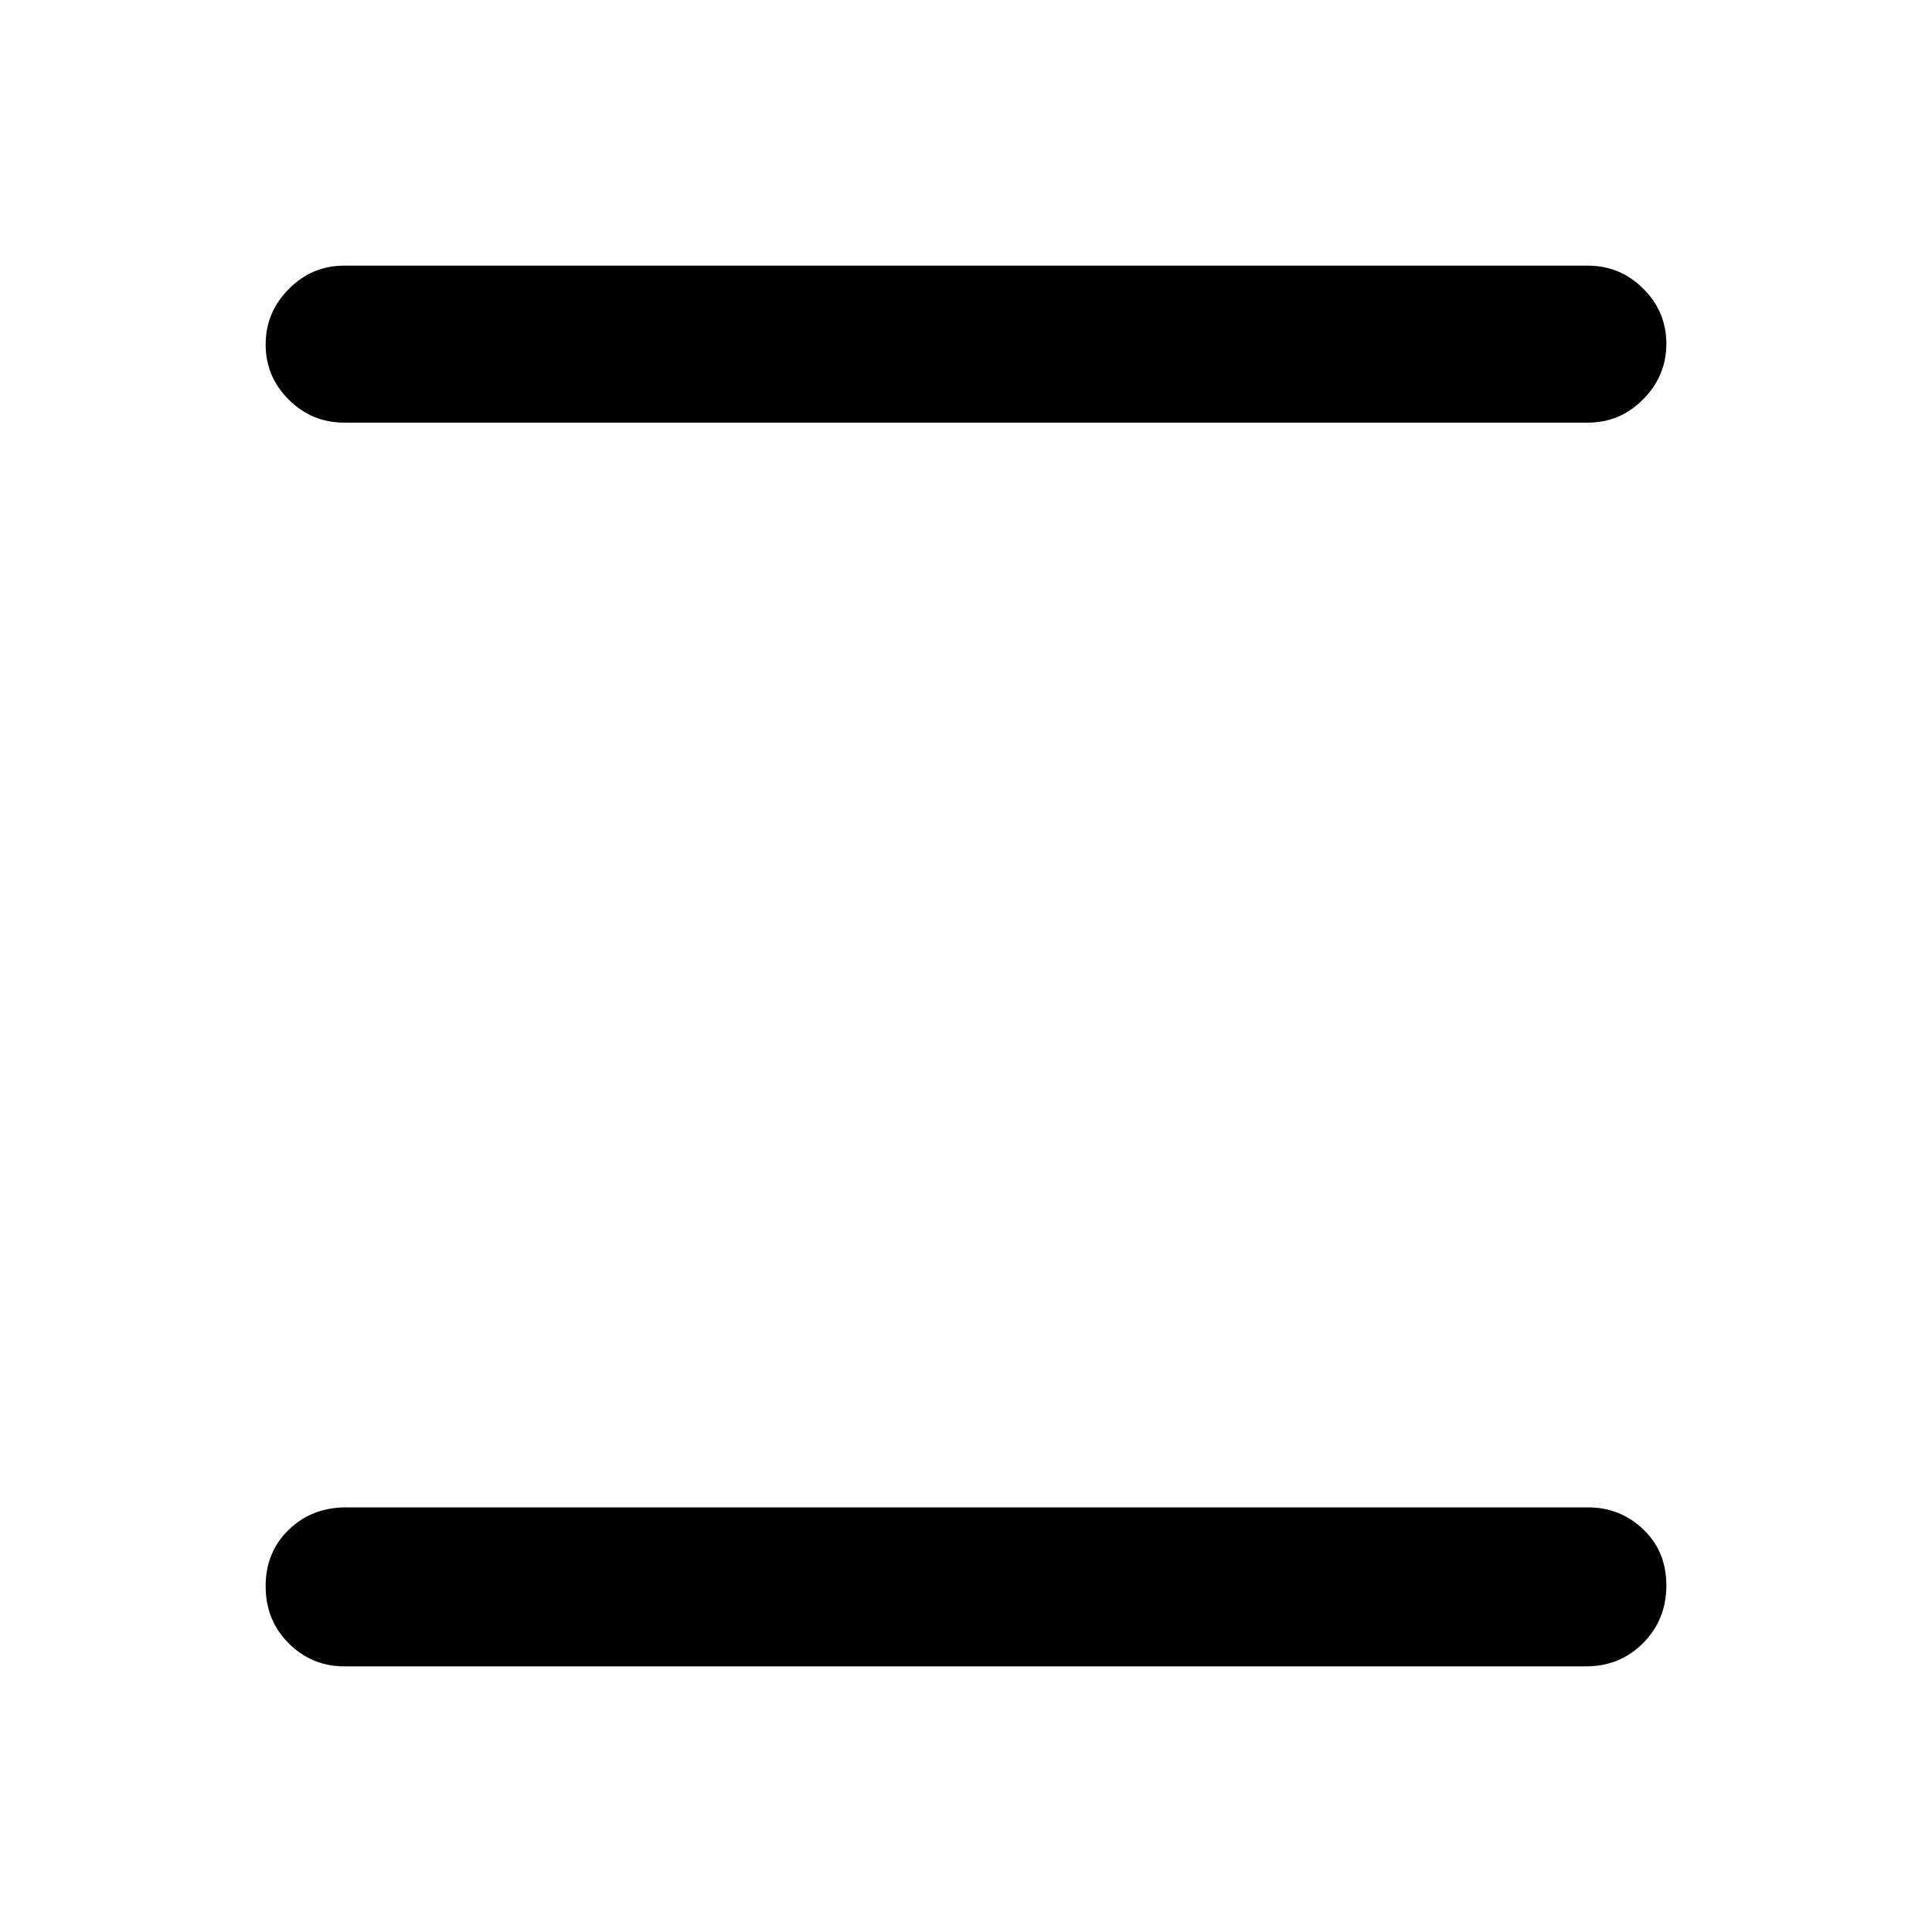 <svg xmlns="http://www.w3.org/2000/svg" height="20" viewBox="0 -960 960 960" width="20"><path d="M171-132q-16.05 0-27.52-11.42Q132-154.84 132-171.8q0-16.97 11.48-28.08Q154.95-211 172-211h617q16.05 0 27.52 10.92Q828-189.16 828-172.2q0 16.97-11.48 28.58Q805.05-132 788-132H171Zm0-618q-16.05 0-27.52-11.42Q132-772.84 132-788.8q0-15.97 11.48-27.58Q154.95-828 171-828h618q16.05 0 27.52 11.42Q828-805.16 828-789.2q0 15.97-11.48 27.58Q805.05-750 789-750H171Z"/></svg>
